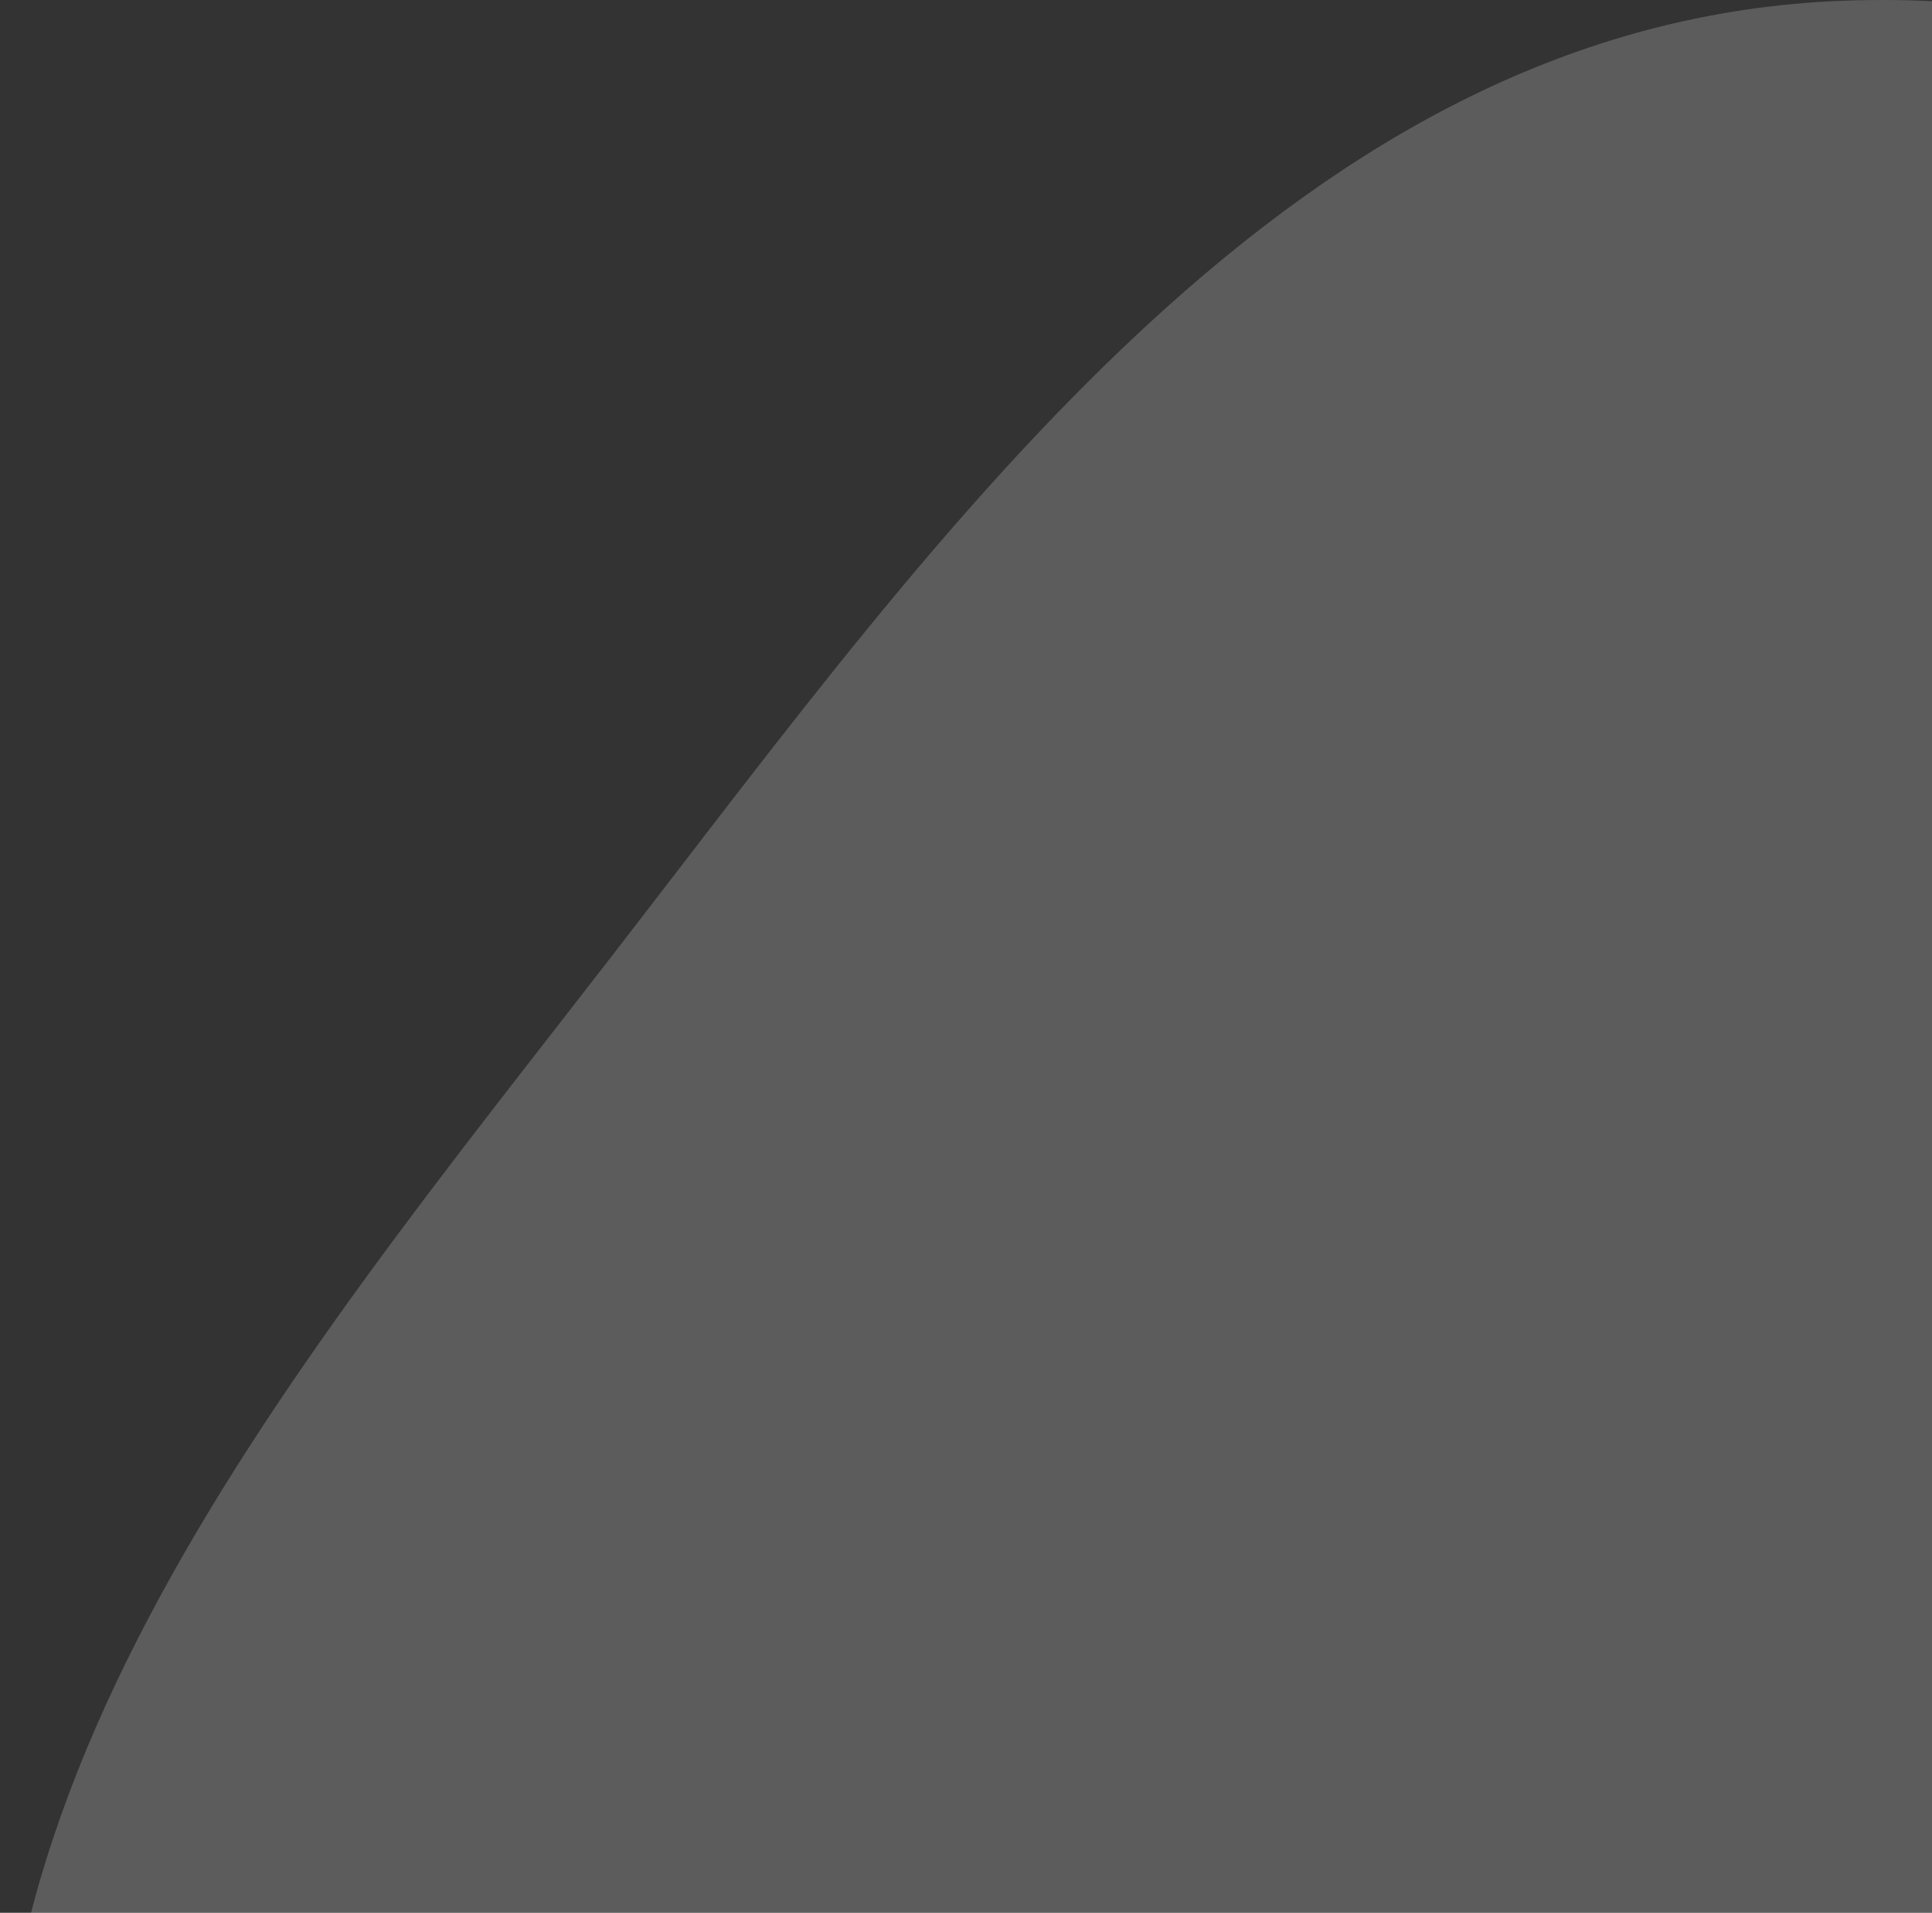 <svg width="206" height="204" fill="none" xmlns="http://www.w3.org/2000/svg"><rect width="100%" height="100%" fill="#333333" stroke="none"/><path opacity=".2" fill-rule="evenodd" clip-rule="evenodd" d="M196.649.074c59.774-2.172 107.833 43.928 143.809 91.731 34.486 45.823 56.763 101.694 43.815 157.569-12.9 55.67-55.336 100.617-108.492 121.543-48.898 19.249-100.339.758-148.446-20.395-51.24-22.532-111.123-45.367-124.66-99.697-13.707-55.02 28.003-104.183 62.692-149.026C101.008 55.725 138.451 2.189 196.649.074z" fill="#fff"/></svg>